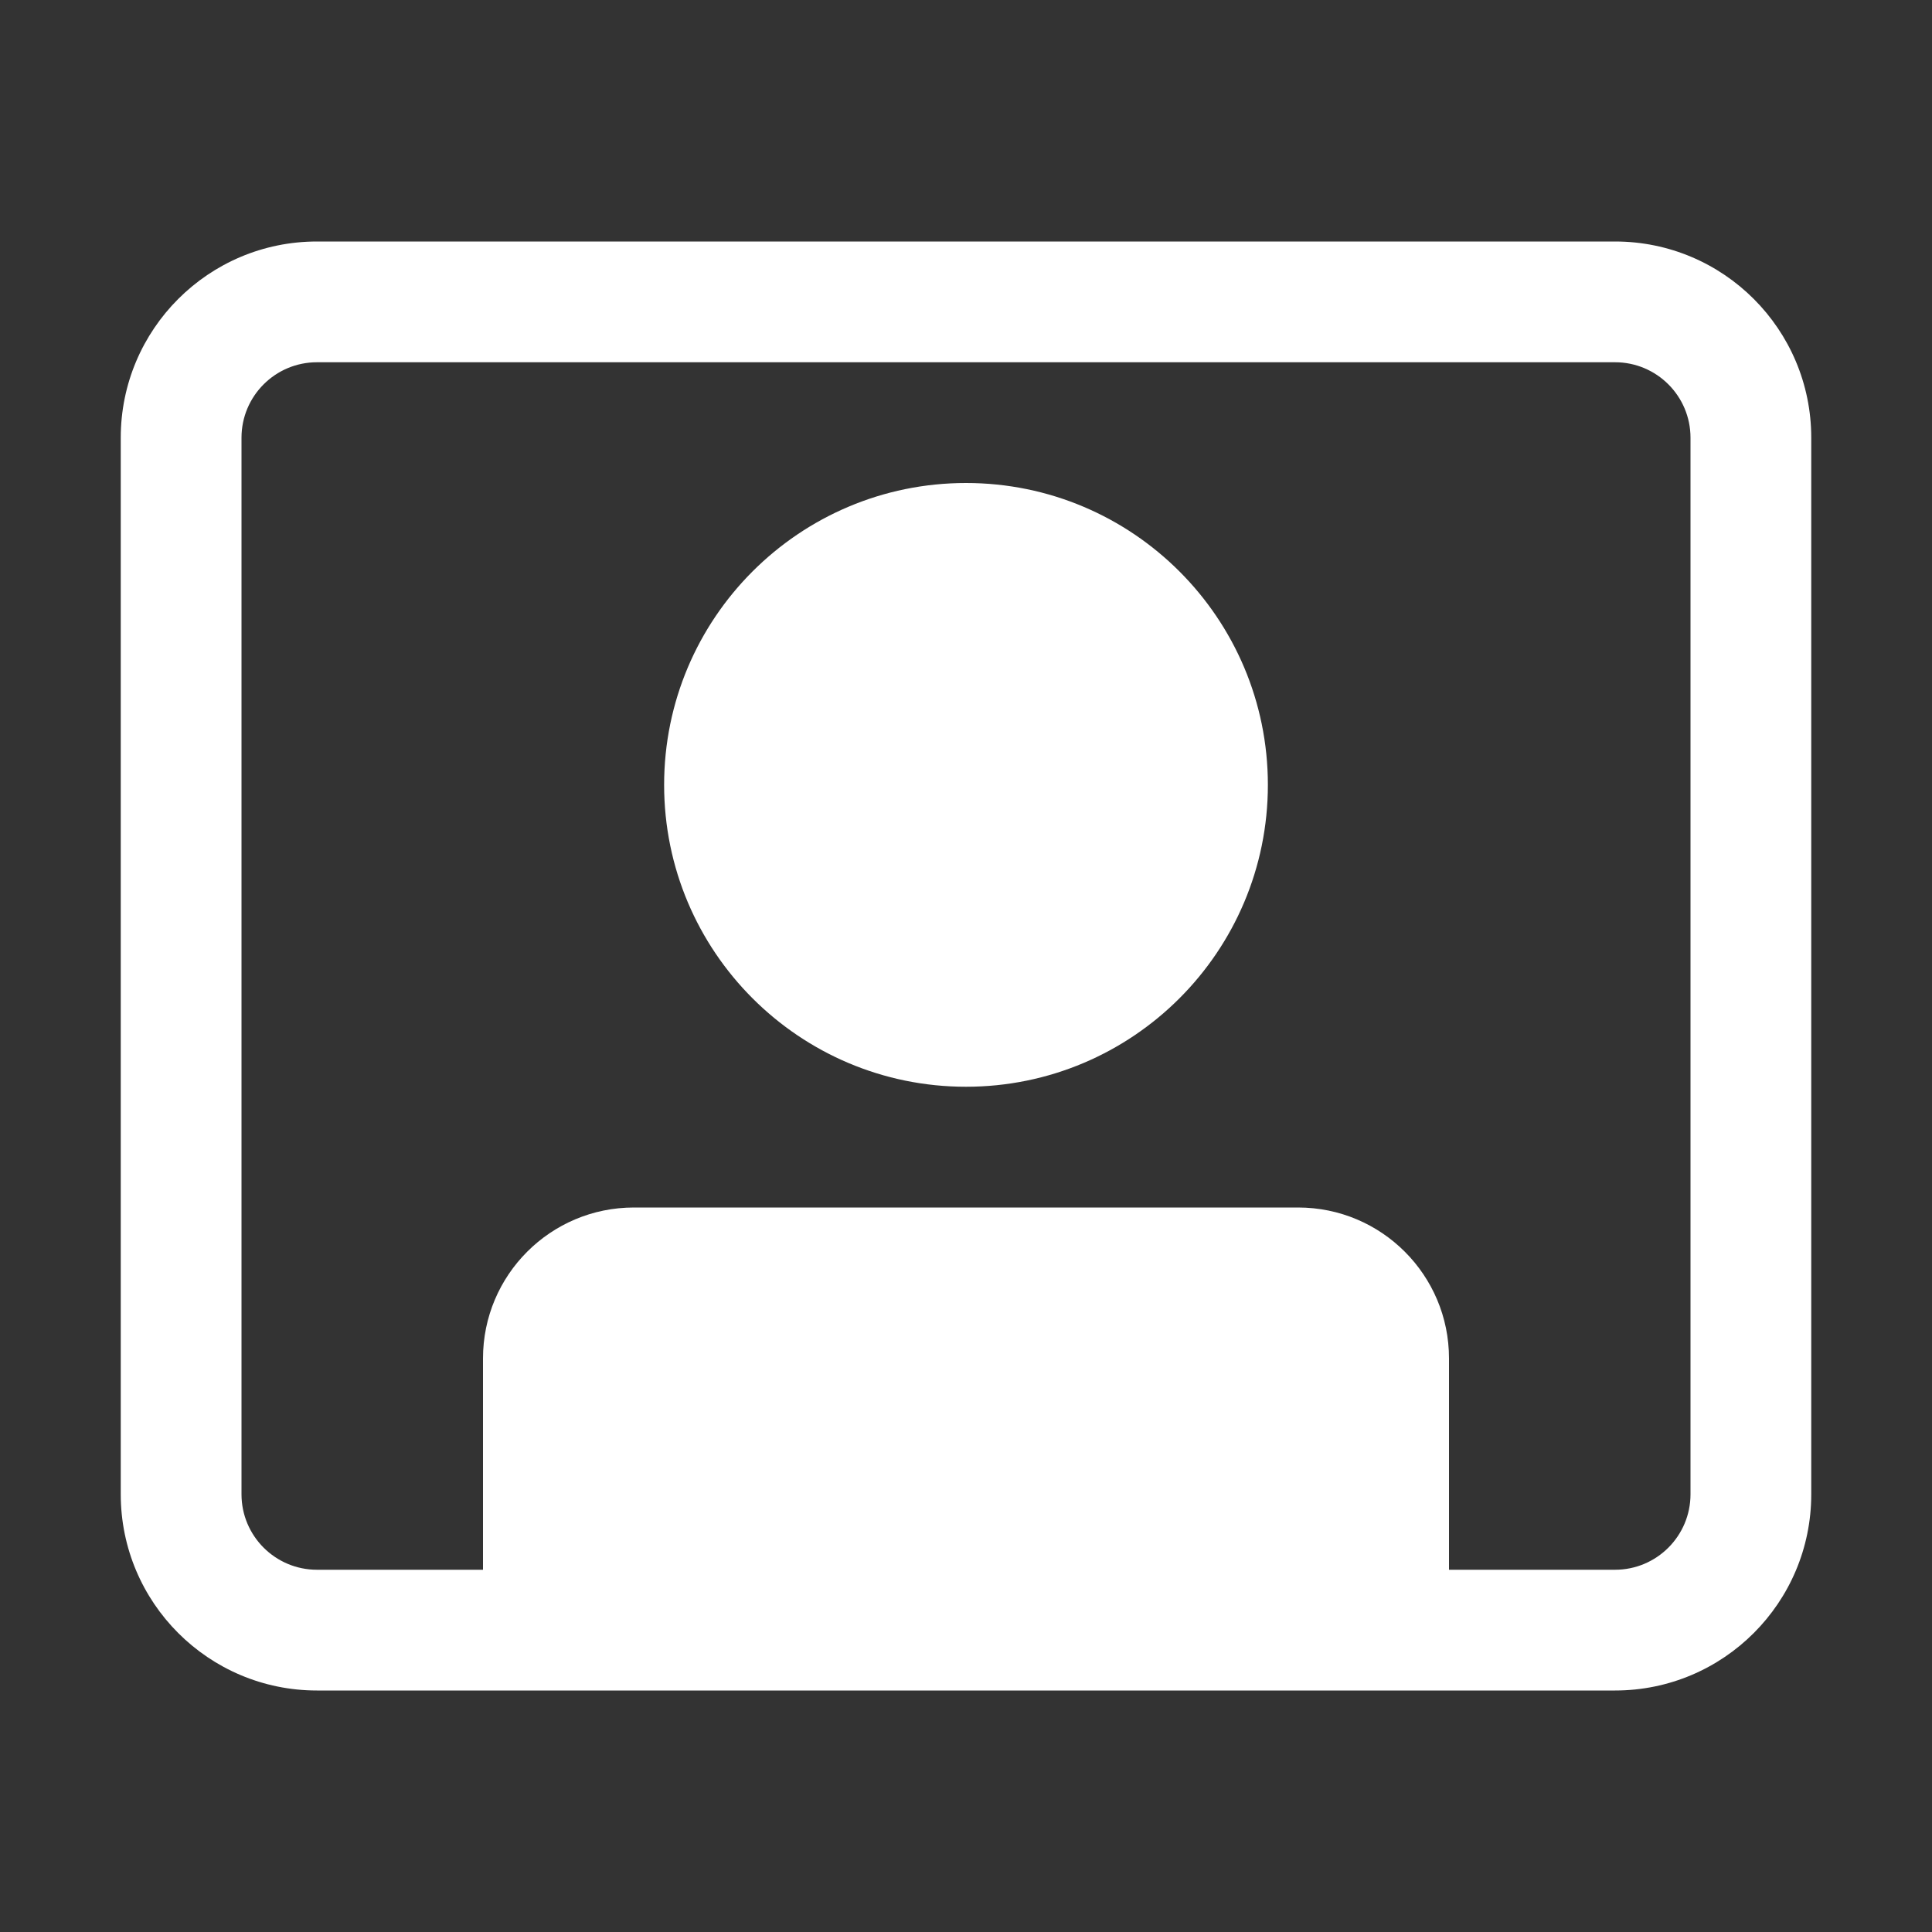 <svg width="32" height="32" viewBox="0 0 32 32" fill="none" xmlns="http://www.w3.org/2000/svg">
<rect x="0" y="0" width="32" height="32" fill="#333333" stroke="none"/>
<path d="M2 7.25C2 5.455 3.455 4 5.25 4H26.75C28.545 4 30 5.455 30 7.25V24.75C30 26.545 28.545 28 26.75 28H5.25C3.455 28 2 26.545 2 24.75V7.25ZM5.25 6C4.56 6 4 6.56 4 7.25V24.75C4 25.44 4.56 26 5.25 26H8V22.5C8 21.119 9.119 20 10.5 20H21.5C22.881 20 24 21.119 24 22.5V26H26.75C27.44 26 28 25.44 28 24.75V7.25C28 6.56 27.44 6 26.75 6H5.25ZM16 18C18.761 18 21 15.761 21 13C21 10.239 18.761 8 16 8C13.239 8 11 10.239 11 13C11 15.761 13.239 18 16 18Z" fill="#ffffff"/>
</svg>
